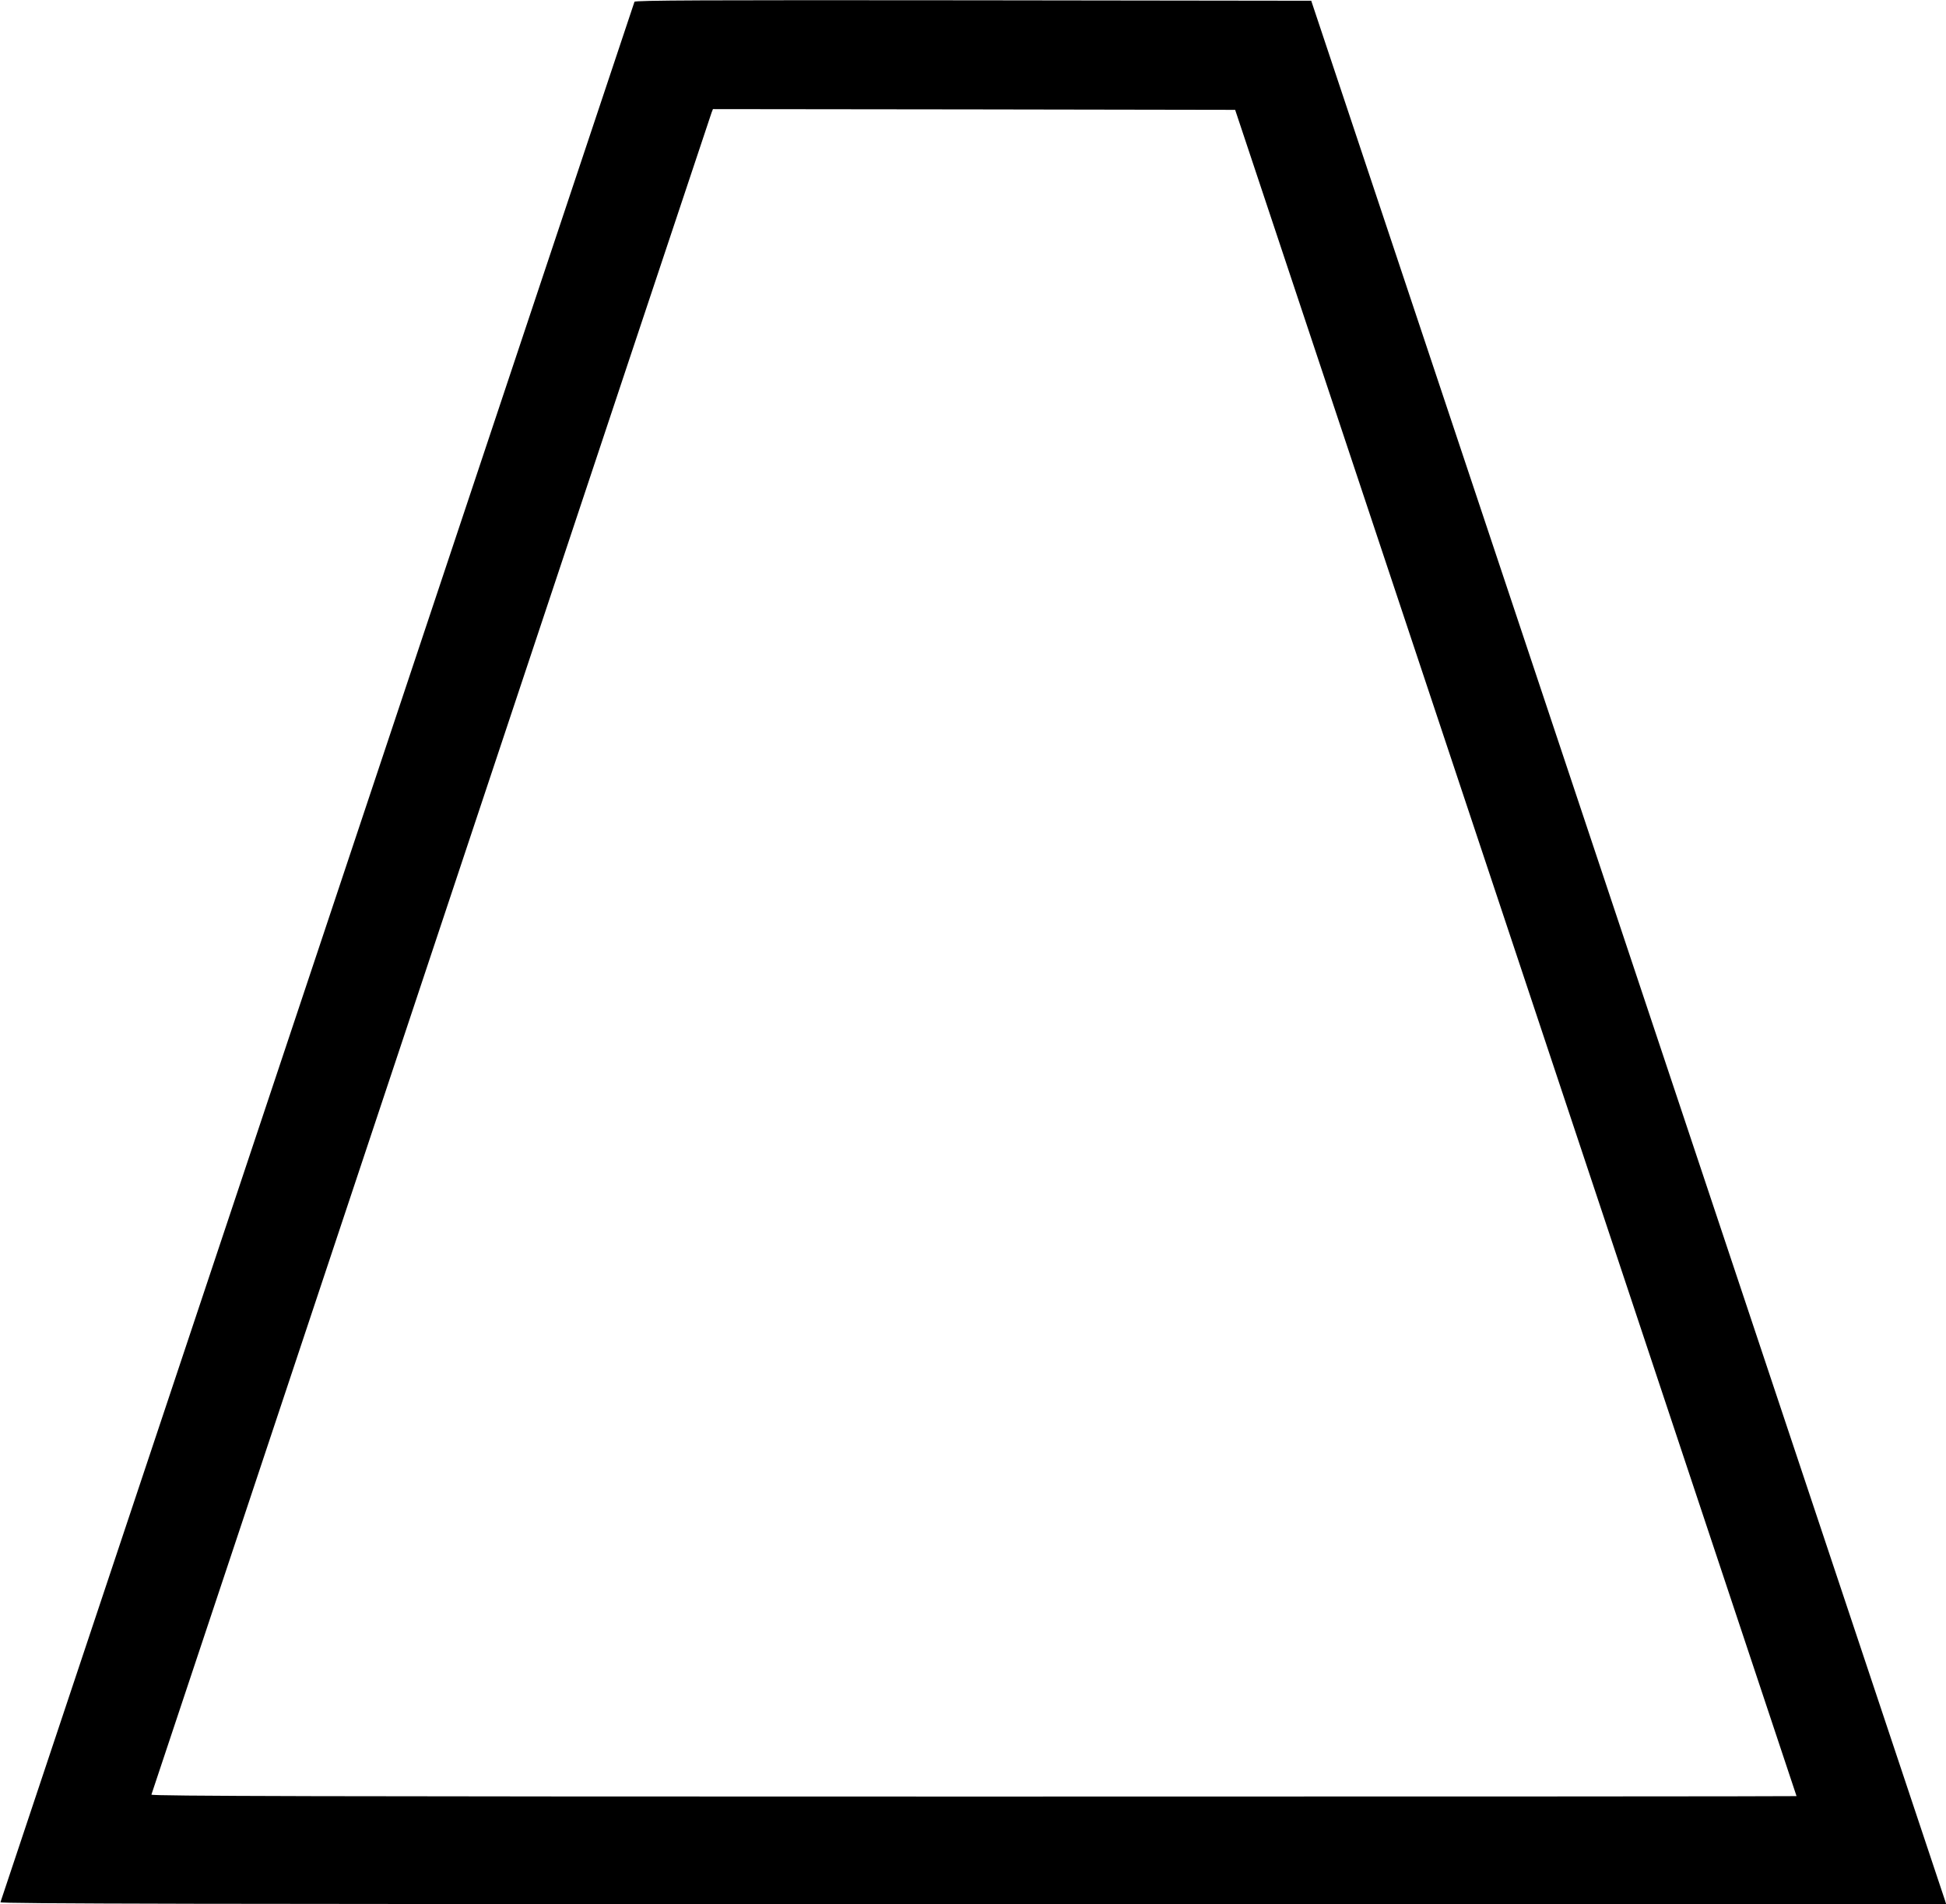 <?xml version="1.0" standalone="no"?>
<!DOCTYPE svg PUBLIC "-//W3C//DTD SVG 1.1//EN"
 "http://www.w3.org/Graphics/SVG/1.1/DTD/svg11.dtd">
<!-- Created with svg_stack (http://github.com/astraw/svg_stack) -->
<svg xmlns:sodipodi="http://sodipodi.sourceforge.net/DTD/sodipodi-0.dtd" xmlns="http://www.w3.org/2000/svg" version="1.1" width="1627.5" height="1592.5">
  <defs/>
  <g id="id0:id0" transform="matrix(1.25,0,0,1.25,0.0,0.0)"><g transform="translate(0,1274) scale(0.1,-0.1)" fill="#000000" stroke="none">
<path d="M4245 12728 c-3 -7 -957 -2868 -2121 -6358 -1164 -3490 -2119 -6351 -2121 -6357 -4 -10 1301 -13 6507 -13 l6511 0 -7 23 c-4 12 -960 2877 -2124 6367 l-2117 6345 -2262 3 c-1804 2 -2263 0 -2266 -10z m5897 -6363 c1033 -3102 1878 -5641 1878 -5642 0 -2 -2478 -3 -5506 -3 -4401 0 -5505 3 -5501 13 2 6 845 2536 1872 5622 1027 3085 1871 5620 1876 5632 l9 23 1747 -2 1747 -3 1878 -5640z"/>
</g>
</g>
  <g id="id1:id1" transform="matrix(1.25,0,0,1.25,0.0,0.0)"><g transform="translate(0,1274) scale(0.1,-0.1)" fill="#ffffff" stroke="none">
</g>
</g>
</svg>
